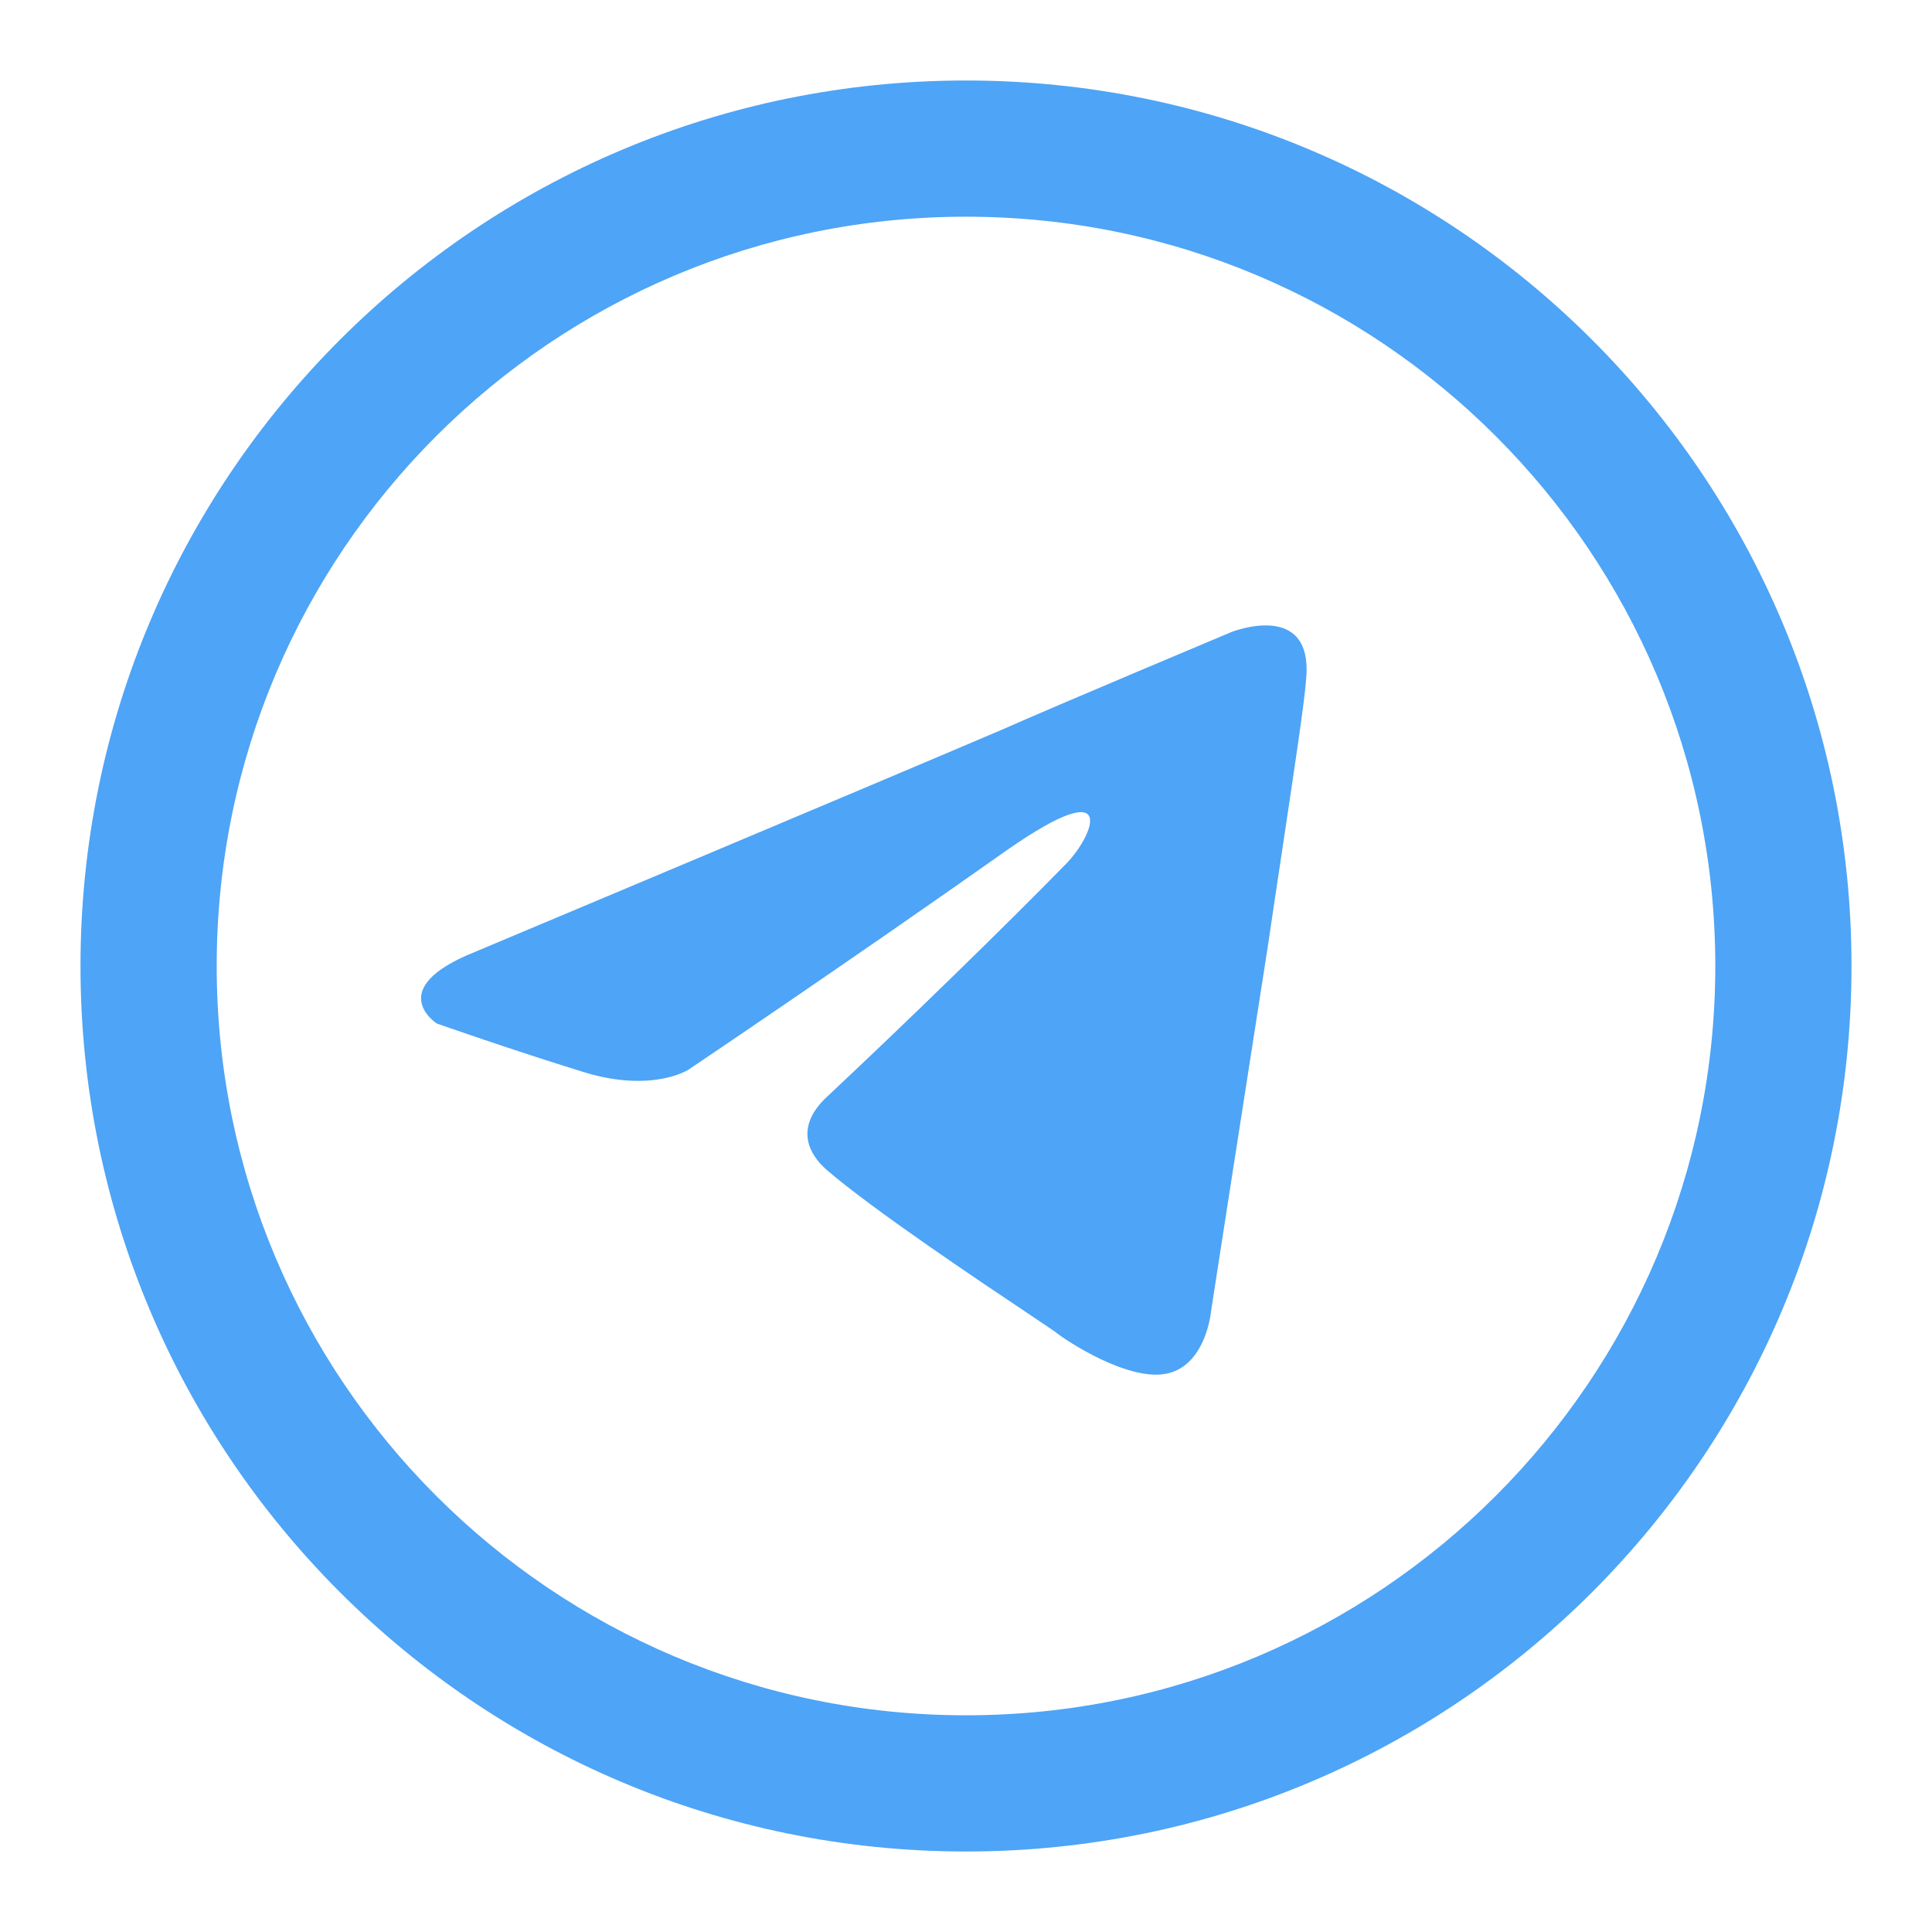 <svg width="24" height="24" viewBox="0 0 24 24" fill="none" xmlns="http://www.w3.org/2000/svg">
<g id="telegram">
<g id="Union">
<path d="M15.298 7.851C15.298 7.851 13.104 8.772 12.457 9.06C10.77 9.78 5.905 11.823 5.905 11.823C4.752 12.283 5.427 12.715 5.427 12.715C5.427 12.715 6.411 13.06 7.255 13.319C8.099 13.578 8.549 13.29 8.549 13.29C8.549 13.29 10.517 11.967 12.514 10.557C13.92 9.578 13.582 10.384 13.245 10.729C12.514 11.477 11.305 12.657 10.292 13.607C9.842 14.01 10.067 14.355 10.264 14.528C10.836 15.024 12.184 15.924 12.796 16.334C12.966 16.448 13.08 16.524 13.104 16.542C13.245 16.657 14.032 17.175 14.51 17.06C14.988 16.945 15.045 16.283 15.045 16.283C15.045 16.283 15.41 13.924 15.748 11.765C15.81 11.342 15.873 10.927 15.931 10.54C16.082 9.534 16.206 8.718 16.226 8.427C16.31 7.449 15.298 7.851 15.298 7.851Z" fill="#4EA4F6"/>
<path d="M23 12C23 18.075 18.075 23 12 23C5.925 23 1 18.075 1 12C1 5.925 5.925 1 12 1C18.075 1 23 5.925 23 12ZM21.308 12C21.308 6.859 17.14 2.692 12 2.692C6.859 2.692 2.692 6.859 2.692 12C2.692 17.14 6.859 21.308 12 21.308C17.14 21.308 21.308 17.14 21.308 12Z" fill="#4EA4F6"/>
</g>
</g>
</svg>
